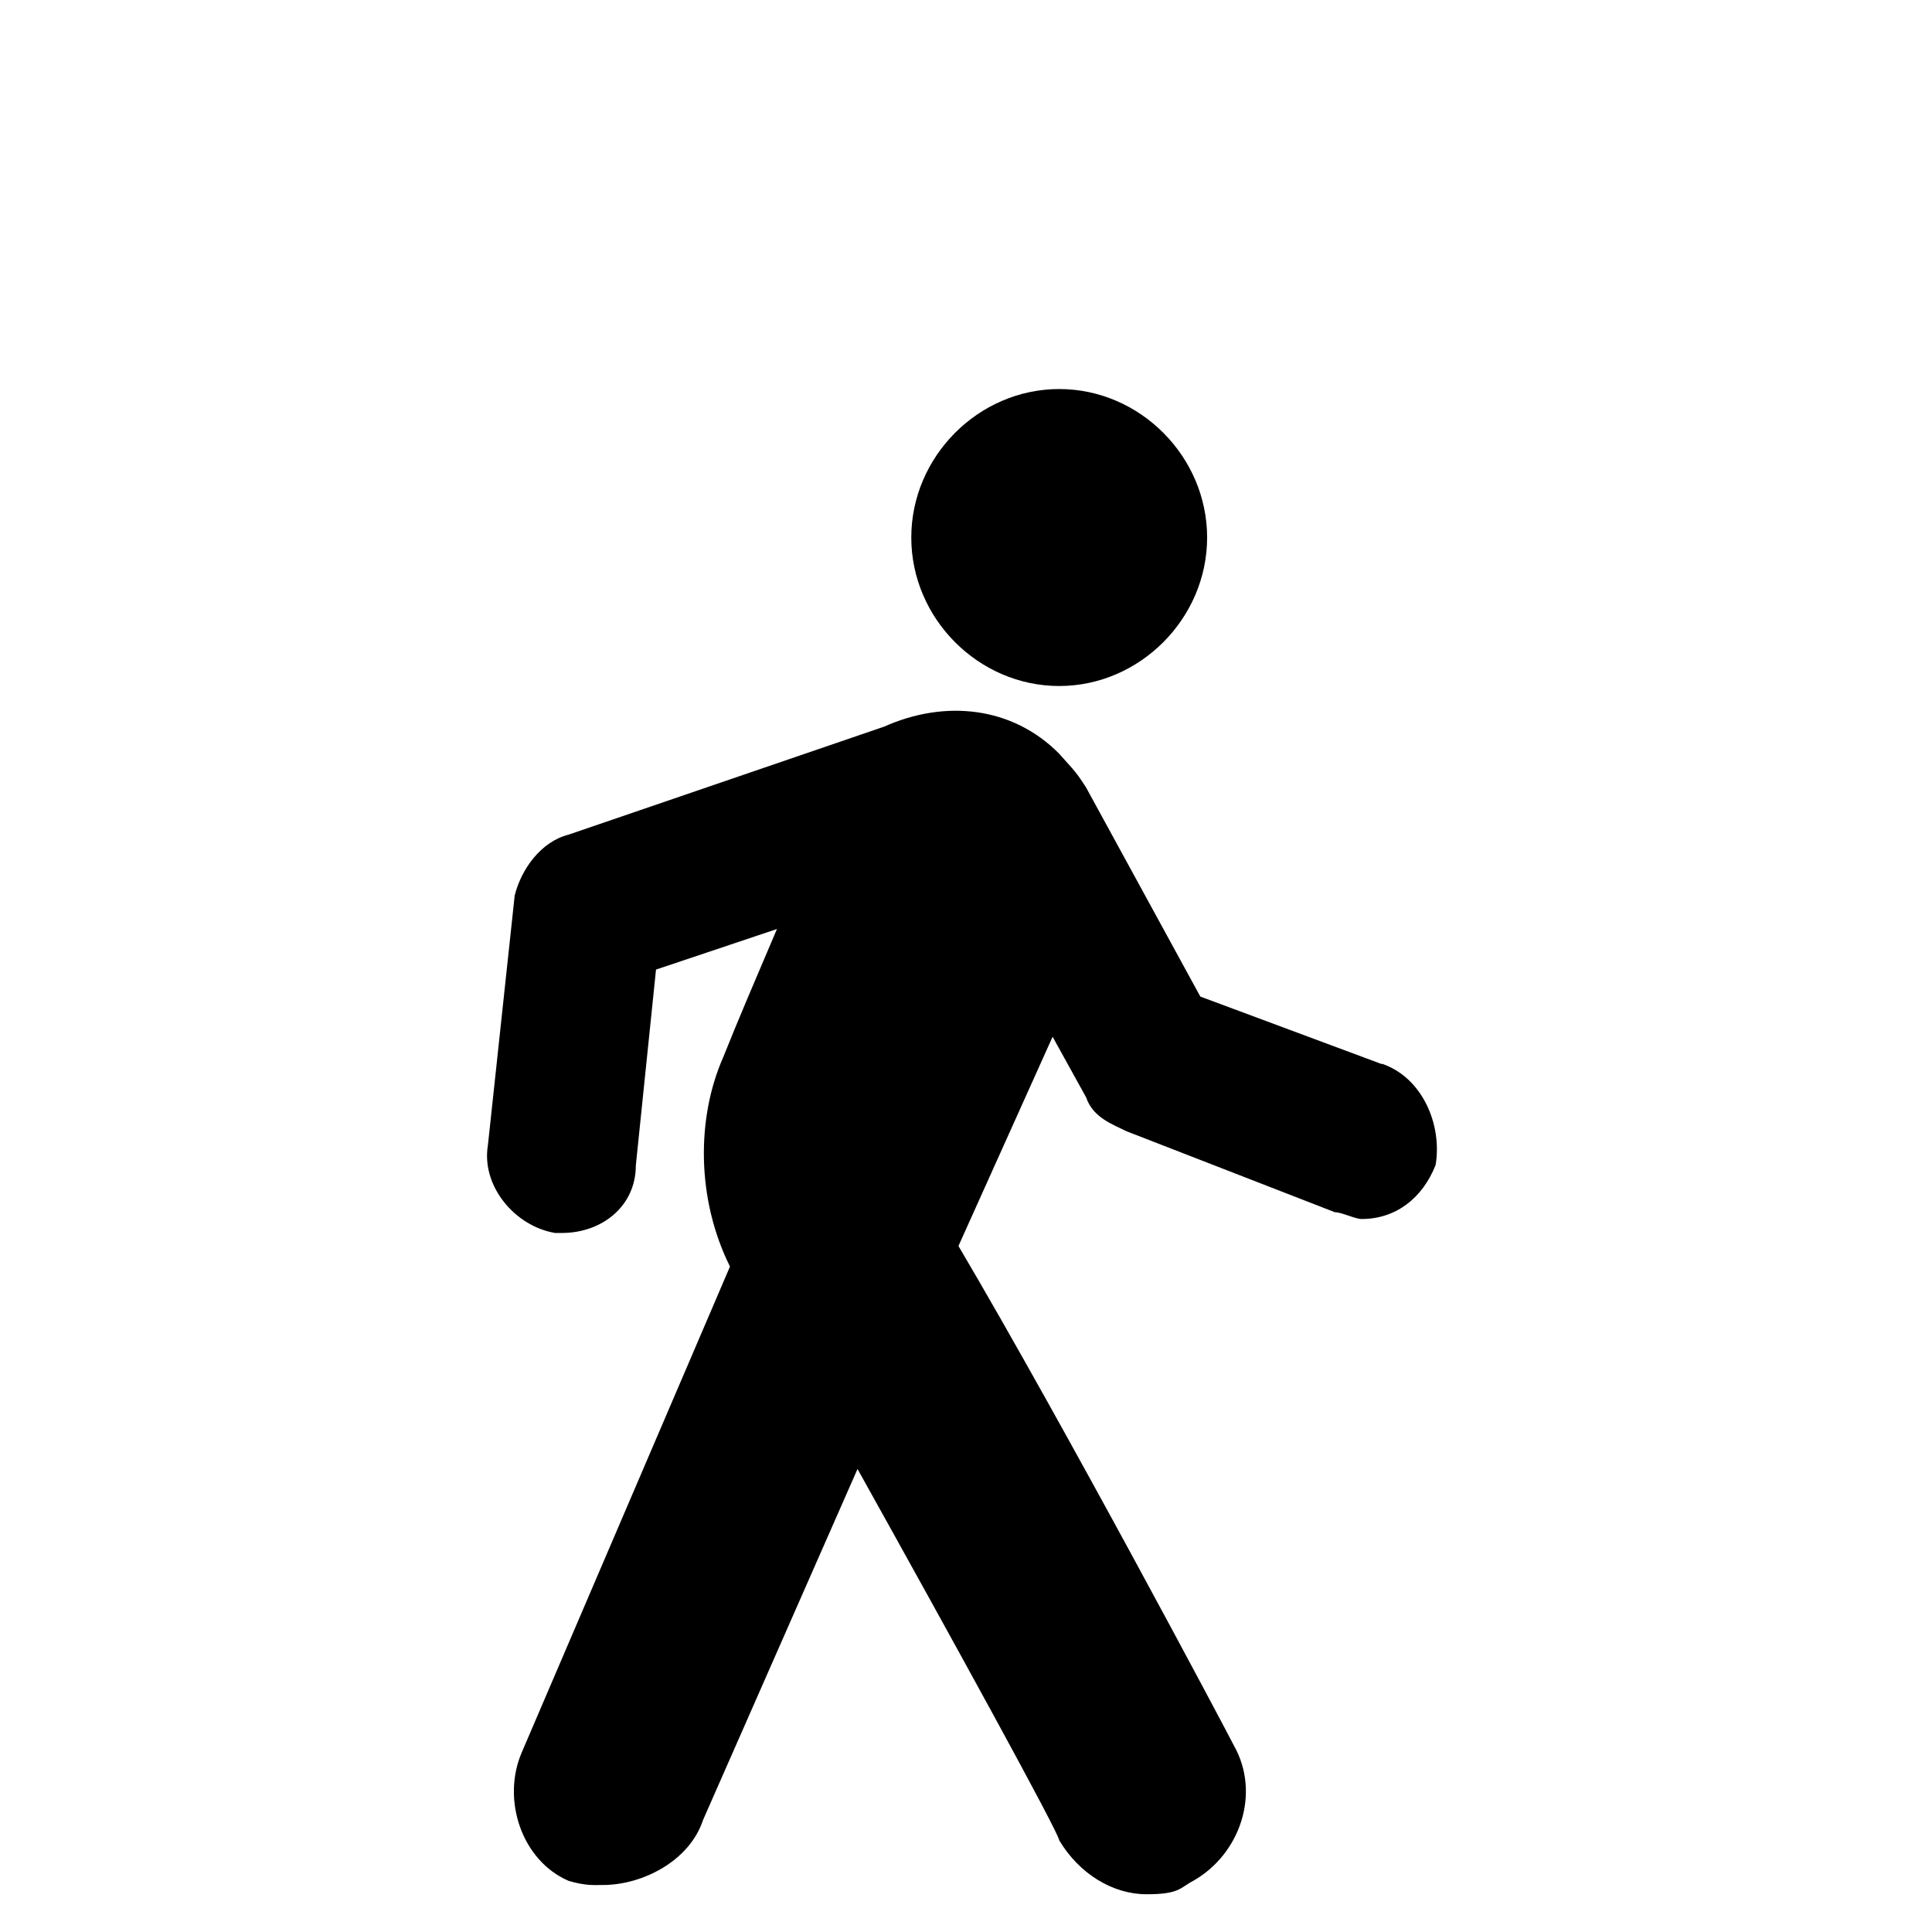 <?xml version="1.0" encoding="UTF-8"?>
<svg id="Layer_1" data-name="Layer 1" xmlns="http://www.w3.org/2000/svg" version="1.1" viewBox="0 0 1024 1024">
  <defs>
    <style>
      .cls-1 {
        fill: #000;
        stroke-width: 0px;
      }
    </style>
  </defs>
  <path class="cls-1" d="M732.4,564l-96.2-35.8-60.6-110.9c-3.3-5.1-4.5-6.8-7.4-10.2l-6.9-7.7c-24.9-25.1-60.6-28.6-92.6-14.3l-167.4,57.3c-14.3,3.6-24.9,17.9-28.5,32.2l-14.2,132.4c-3.6,21.5,14.2,42.9,35.6,46.5h3.6c21.4,0,39.2-14.3,39.2-35.8l10.7-103.8,64.1-21.5c-10.7,25.1-21.4,50.1-28.5,68-14.2,32.2-14.2,75.1,3.6,110.9l-110.4,257.6c-10.7,25,0,57.3,24.9,68,4.6,1.4,8.2,1.9,10.7,2.1,2.1.2,3.9.1,7.3.1,21.4,0,46.1-12.9,53.2-34.4l81.9-186.1c49.9,89.5,106.9,193.2,106.9,196.8,10.7,17.9,28.5,28.6,46.3,28.6s17.8-3.6,24.9-7.2c24.9-14.3,35.6-46.5,21.4-71.6-3.6-7.2-89-168.2-146-264.8l49.9-110.9,17.8,32.2c3.6,10.7,14.2,14.3,21.4,17.9l110.4,42.9c3.6,0,10.7,3.6,14.2,3.6,17.8,0,32.1-10.7,39.2-28.6,3.6-21.5-7.1-46.5-28.5-53.7M561.4,363.6c42.7,0,78.4-35.8,78.4-78.7s-35.6-78.7-78.4-78.7-78.4,35.8-78.4,78.7,35.6,78.7,78.4,78.7"/>
</svg>